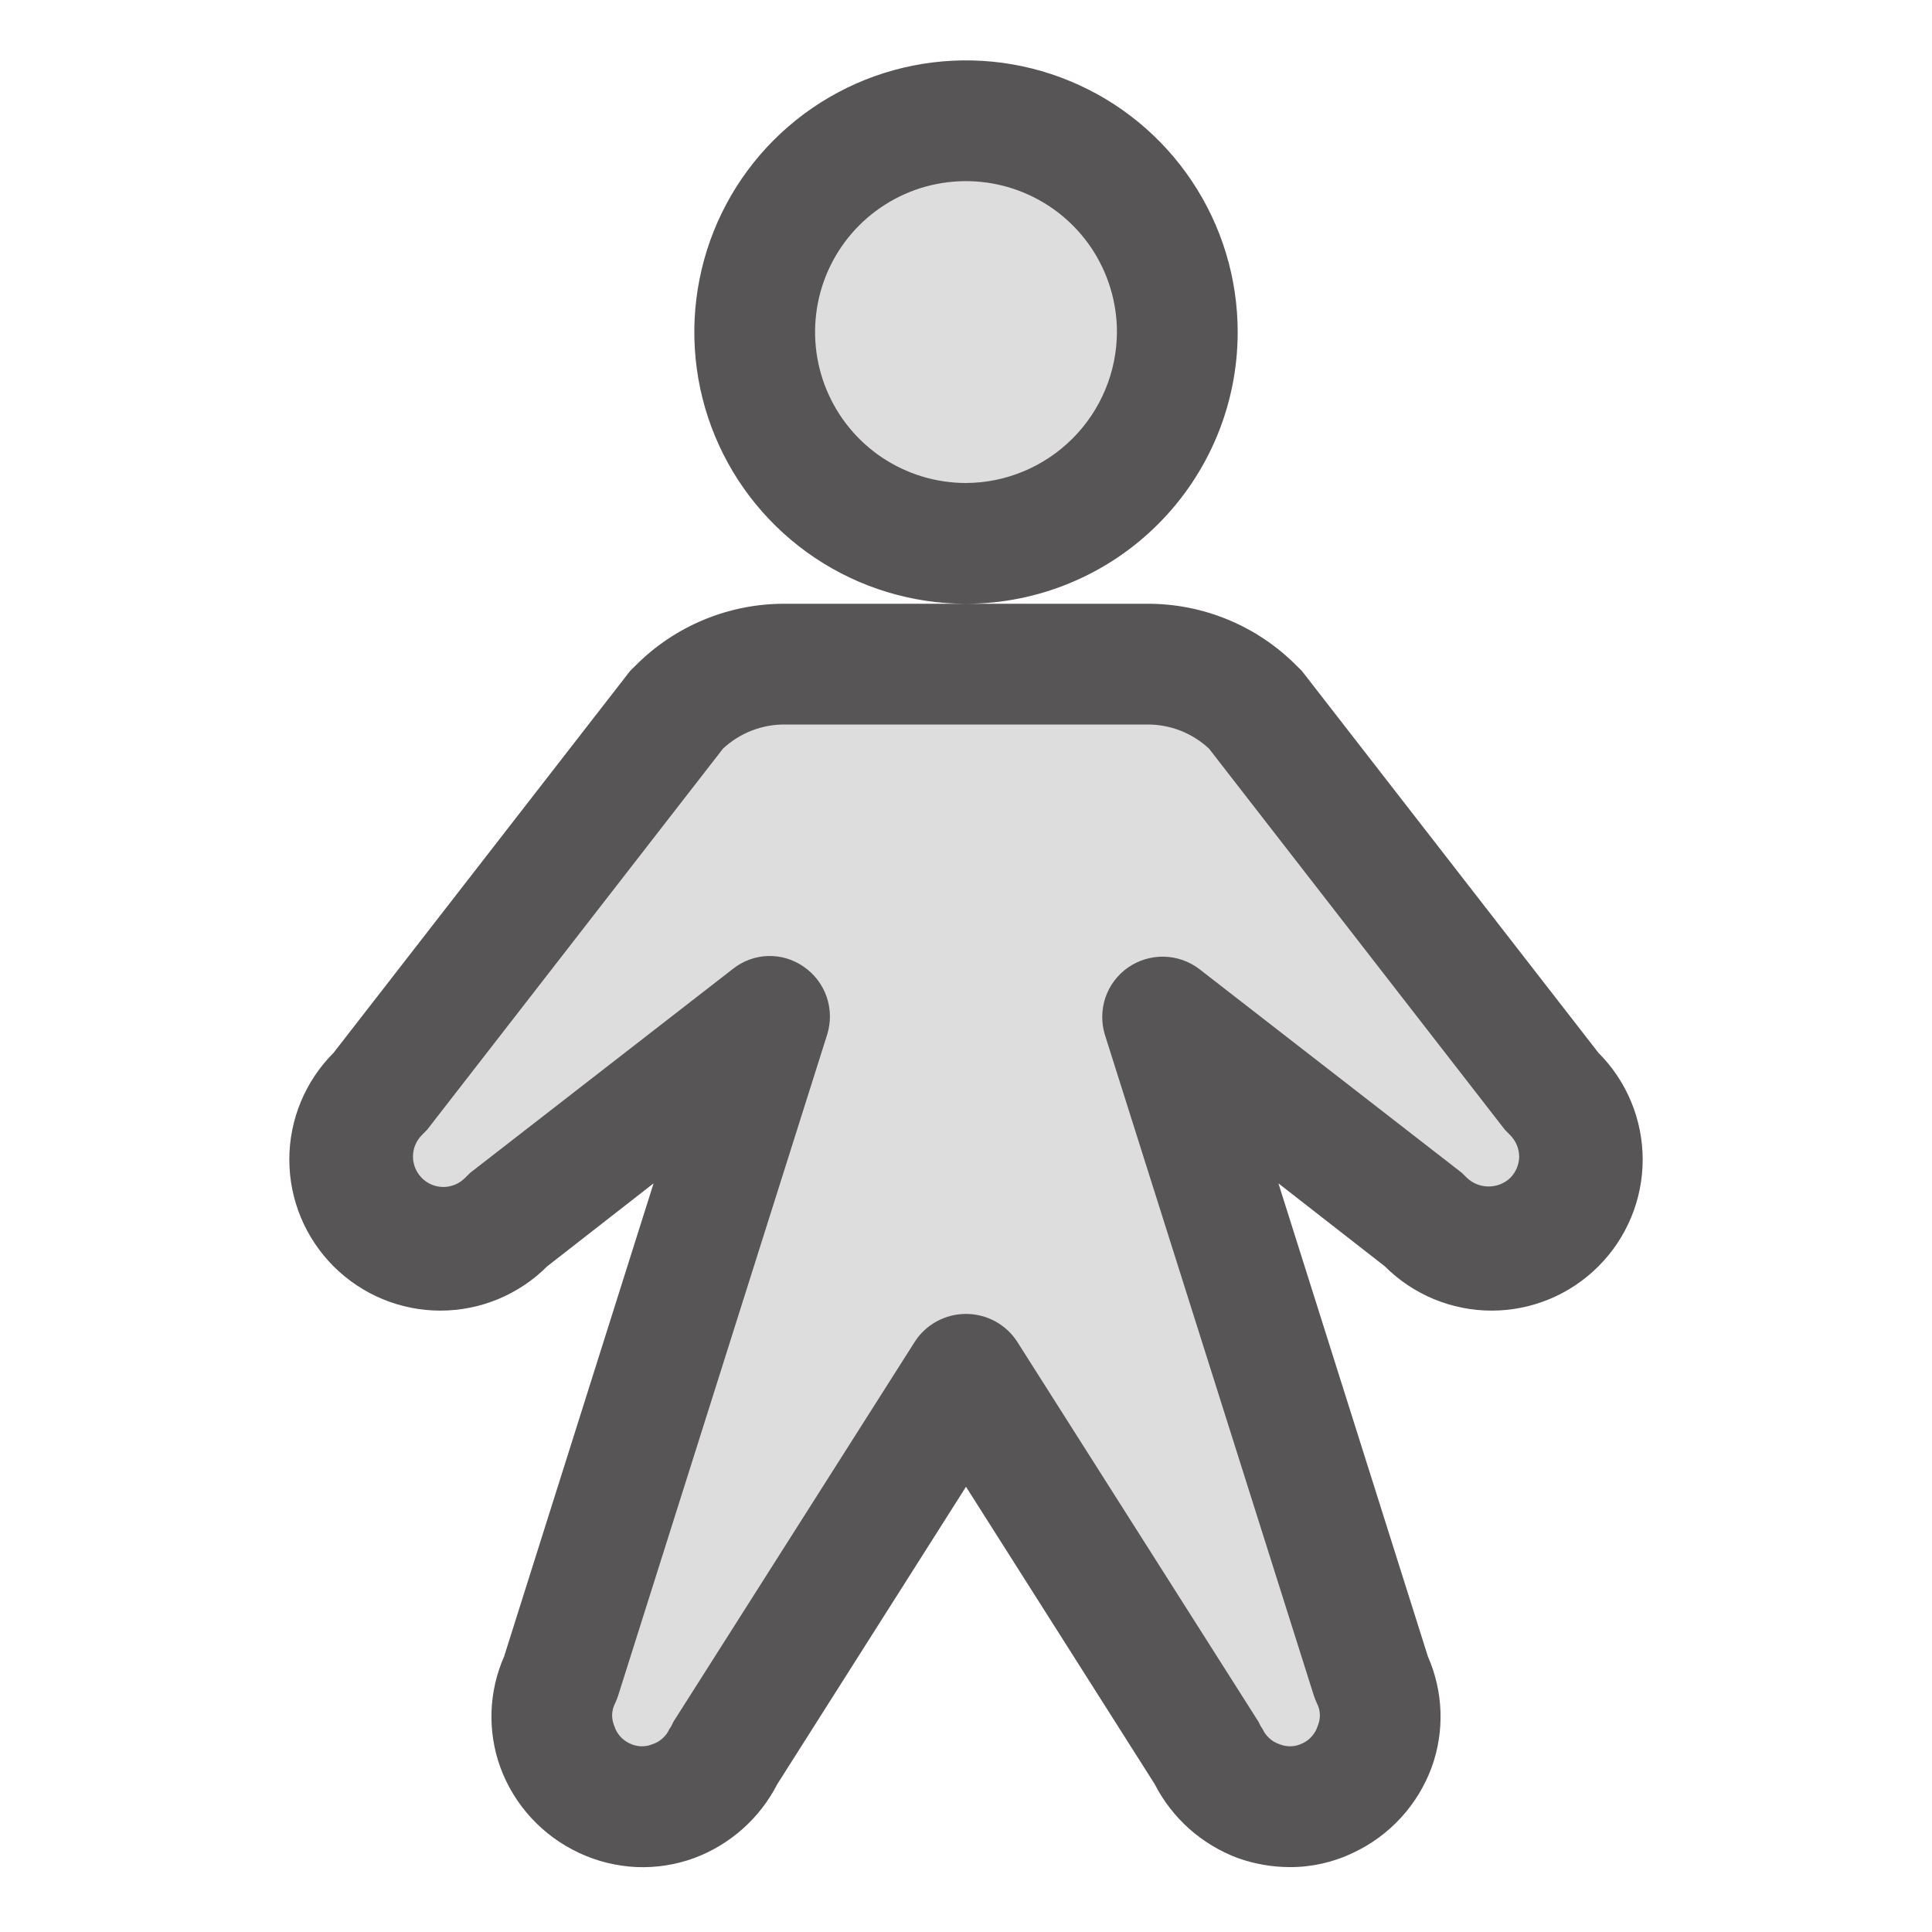 <svg width="24" height="24" viewBox="0 0 24 24" fill="none" xmlns="http://www.w3.org/2000/svg">
<path opacity="0.2" d="M9.375 4.125C9.375 3.606 9.529 3.098 9.817 2.667C10.106 2.235 10.516 1.899 10.995 1.7C11.475 1.501 12.003 1.449 12.512 1.55C13.021 1.652 13.489 1.902 13.856 2.269C14.223 2.636 14.473 3.104 14.575 3.613C14.676 4.122 14.624 4.65 14.425 5.13C14.226 5.609 13.89 6.019 13.458 6.308C13.027 6.596 12.519 6.75 12 6.75C11.304 6.75 10.636 6.473 10.144 5.981C9.652 5.489 9.375 4.821 9.375 4.125ZM19.284 13.575L15.572 8.803C15.399 8.628 15.193 8.49 14.966 8.395C14.739 8.3 14.496 8.251 14.25 8.25H9.75C9.504 8.251 9.261 8.3 9.034 8.395C8.807 8.49 8.601 8.628 8.428 8.803L4.716 13.575C4.536 13.791 4.444 14.066 4.456 14.346C4.469 14.626 4.586 14.892 4.785 15.09C4.983 15.289 5.249 15.406 5.529 15.419C5.809 15.431 6.084 15.339 6.3 15.159L9.563 12.628L6.956 20.841C6.894 20.975 6.858 21.12 6.851 21.268C6.844 21.416 6.867 21.564 6.918 21.703C6.968 21.843 7.045 21.971 7.145 22.08C7.245 22.189 7.366 22.278 7.5 22.341C7.634 22.403 7.779 22.439 7.927 22.446C8.075 22.453 8.223 22.43 8.363 22.379C8.502 22.329 8.63 22.252 8.739 22.151C8.849 22.052 8.937 21.931 9 21.797L12 17.072L15 21.797C15.063 21.931 15.151 22.052 15.261 22.151C15.37 22.252 15.498 22.329 15.637 22.379C15.777 22.43 15.925 22.453 16.073 22.446C16.221 22.439 16.366 22.403 16.5 22.341C16.634 22.278 16.755 22.189 16.855 22.08C16.955 21.971 17.032 21.843 17.083 21.703C17.133 21.564 17.156 21.416 17.149 21.268C17.142 21.12 17.107 20.975 17.044 20.841L14.438 12.628L17.7 15.159C17.916 15.339 18.191 15.431 18.471 15.419C18.751 15.406 19.017 15.289 19.215 15.09C19.414 14.892 19.531 14.626 19.544 14.346C19.556 14.066 19.464 13.791 19.284 13.575Z" fill="#575555"/>
<path d="M15.375 4.125C15.375 3.457 15.177 2.805 14.806 2.25C14.435 1.695 13.908 1.262 13.291 1.007C12.675 0.751 11.996 0.685 11.341 0.815C10.687 0.945 10.085 1.267 9.613 1.739C9.141 2.211 8.82 2.812 8.69 3.467C8.56 4.121 8.626 4.8 8.882 5.417C9.137 6.033 9.57 6.56 10.125 6.931C10.68 7.302 11.332 7.5 12 7.5C12.443 7.5 12.882 7.413 13.291 7.243C13.701 7.073 14.073 6.825 14.386 6.511C14.7 6.198 14.948 5.826 15.118 5.417C15.288 5.007 15.375 4.568 15.375 4.125ZM12 6C11.629 6 11.267 5.89 10.958 5.684C10.65 5.478 10.41 5.185 10.268 4.843C10.126 4.5 10.089 4.123 10.161 3.759C10.233 3.395 10.412 3.061 10.674 2.799C10.936 2.537 11.271 2.358 11.634 2.286C11.998 2.214 12.375 2.251 12.717 2.393C13.06 2.535 13.353 2.775 13.559 3.083C13.765 3.392 13.875 3.754 13.875 4.125C13.873 4.622 13.674 5.097 13.323 5.448C12.972 5.799 12.496 5.998 12 6ZM19.856 13.078L16.172 8.334L16.106 8.269C15.863 8.024 15.574 7.83 15.255 7.698C14.937 7.566 14.595 7.499 14.25 7.5H9.75C9.405 7.499 9.063 7.566 8.745 7.698C8.426 7.83 8.137 8.024 7.894 8.269L7.828 8.334L4.144 13.078C3.792 13.43 3.594 13.907 3.594 14.405C3.594 14.902 3.792 15.379 4.144 15.731C4.496 16.083 4.973 16.281 5.47 16.281C5.968 16.281 6.445 16.083 6.797 15.731L8.119 14.7L6.262 20.578C6.07 21.014 6.053 21.508 6.216 21.956C6.388 22.424 6.739 22.805 7.191 23.016C7.413 23.121 7.655 23.181 7.901 23.193C8.147 23.204 8.393 23.166 8.625 23.081C9.071 22.914 9.439 22.587 9.656 22.163L12 18.469L14.344 22.163C14.561 22.587 14.929 22.914 15.375 23.081C15.583 23.155 15.801 23.193 16.022 23.194C16.294 23.195 16.564 23.134 16.809 23.016C17.261 22.805 17.611 22.424 17.784 21.956C17.947 21.508 17.93 21.014 17.738 20.578L15.881 14.7L17.203 15.731C17.555 16.083 18.032 16.281 18.53 16.281C19.027 16.281 19.504 16.083 19.856 15.731C20.208 15.379 20.406 14.902 20.406 14.405C20.406 13.907 20.208 13.43 19.856 13.078ZM18.759 14.634C18.687 14.702 18.591 14.739 18.492 14.739C18.393 14.739 18.298 14.702 18.225 14.634L18.159 14.569L14.897 12.037C14.771 11.941 14.617 11.888 14.458 11.884C14.3 11.881 14.144 11.928 14.014 12.018C13.883 12.109 13.785 12.239 13.733 12.389C13.682 12.539 13.679 12.701 13.725 12.853L16.322 21.066C16.333 21.098 16.345 21.129 16.359 21.159C16.382 21.203 16.394 21.25 16.396 21.299C16.397 21.348 16.388 21.396 16.369 21.441C16.354 21.488 16.33 21.531 16.297 21.568C16.265 21.605 16.226 21.635 16.181 21.656C16.136 21.679 16.087 21.691 16.037 21.693C15.987 21.695 15.937 21.685 15.891 21.666C15.845 21.65 15.803 21.626 15.768 21.593C15.732 21.561 15.704 21.522 15.684 21.478C15.665 21.452 15.649 21.424 15.637 21.394L12.637 16.669C12.569 16.562 12.474 16.475 12.363 16.414C12.252 16.354 12.127 16.322 12 16.322C11.873 16.322 11.748 16.354 11.637 16.414C11.526 16.475 11.431 16.562 11.363 16.669L8.362 21.394C8.35 21.424 8.335 21.452 8.316 21.478C8.296 21.522 8.268 21.561 8.232 21.593C8.197 21.626 8.155 21.65 8.109 21.666C8.063 21.685 8.013 21.695 7.963 21.693C7.913 21.691 7.864 21.679 7.819 21.656C7.774 21.635 7.735 21.605 7.702 21.568C7.67 21.531 7.646 21.488 7.631 21.441C7.612 21.396 7.603 21.348 7.604 21.299C7.606 21.25 7.618 21.203 7.641 21.159C7.655 21.129 7.667 21.098 7.678 21.066L10.275 12.853C10.323 12.7 10.321 12.535 10.269 12.383C10.216 12.231 10.117 12.1 9.984 12.009C9.854 11.918 9.698 11.871 9.539 11.876C9.38 11.881 9.227 11.938 9.103 12.037L5.841 14.569L5.775 14.634C5.704 14.705 5.608 14.745 5.508 14.745C5.408 14.745 5.311 14.705 5.241 14.634C5.17 14.563 5.13 14.467 5.13 14.367C5.13 14.267 5.17 14.171 5.241 14.1L5.306 14.034L8.981 9.3C9.19 9.105 9.465 8.998 9.75 9H14.25C14.535 8.998 14.81 9.105 15.019 9.3L18.694 14.034L18.759 14.1C18.795 14.136 18.823 14.178 18.843 14.225C18.862 14.271 18.872 14.321 18.872 14.372C18.869 14.471 18.829 14.565 18.759 14.634Z" fill="#575555"/>
</svg>
